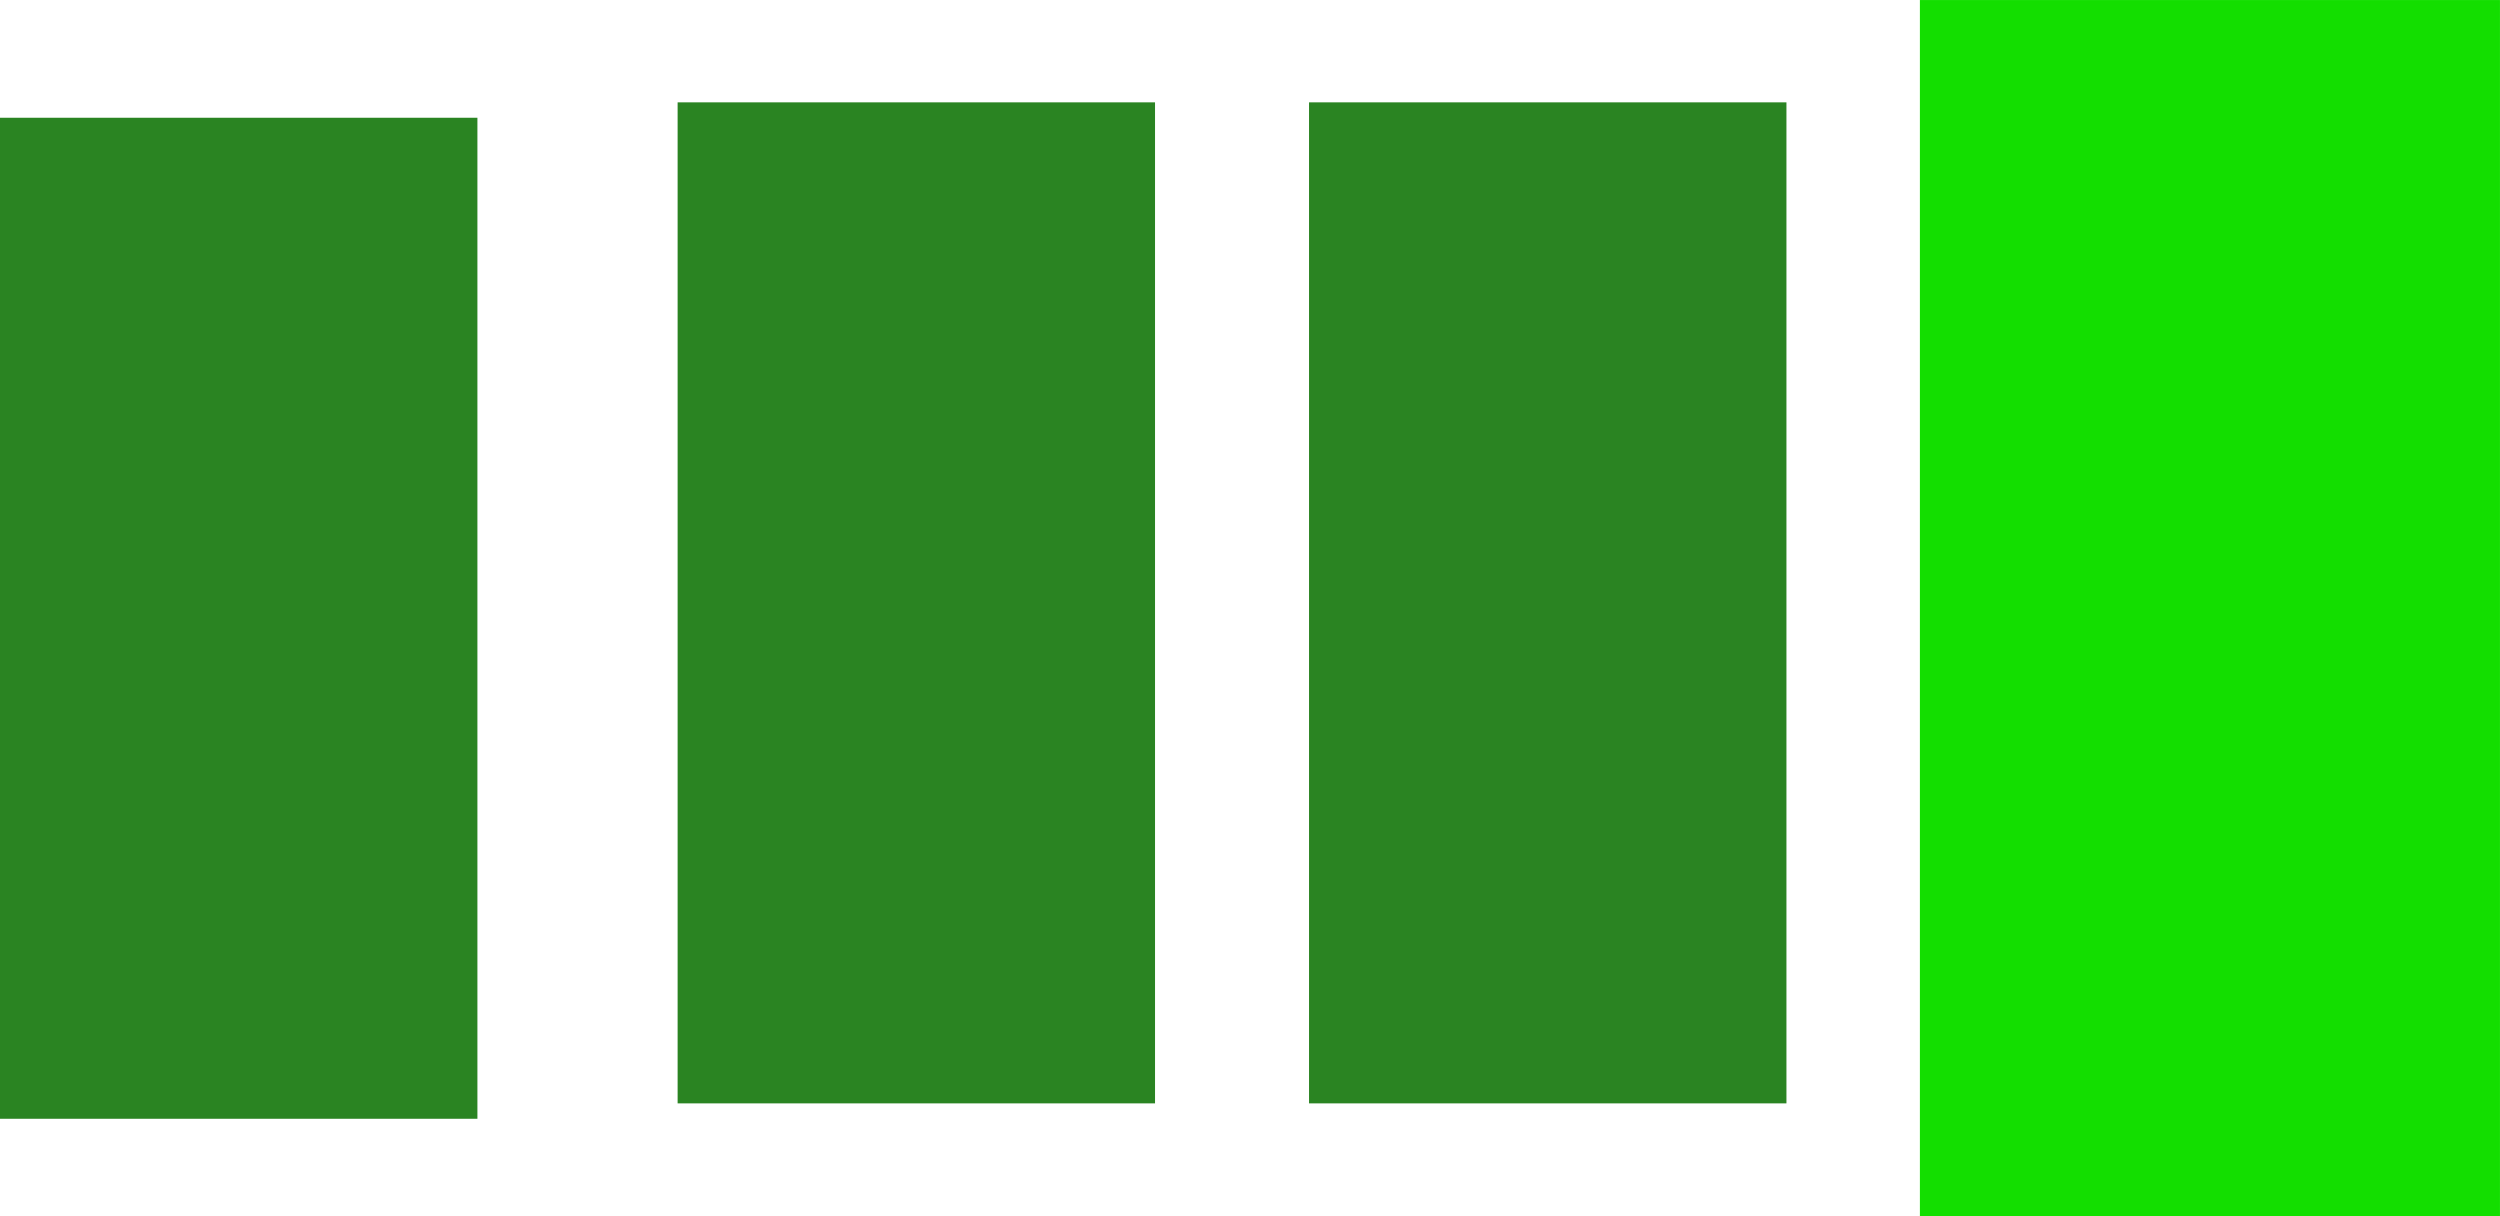 <svg version="1.1" xmlns="http://www.w3.org/2000/svg" xmlns:xlink="http://www.w3.org/1999/xlink" width="81.167" height="39.489" viewBox="0,0,81.167,39.489"><g transform="translate(-363.143,-291.82)"><g data-paper-data="{&quot;isPaintingLayer&quot;:true}" fill-rule="nonzero" stroke="none" stroke-width="0" stroke-linecap="butt" stroke-linejoin="miter" stroke-miterlimit="10" stroke-dasharray="" stroke-dashoffset="0" style="mix-blend-mode: normal"><path d="M385.143,327.643v-32.5h15.5v32.5z" fill="#2a8422"/><path d="M405.643,327.643v-32.5h15.5v32.5z" fill="#2a8422"/><path d="M363.143,328.143v-32.5h15.5v32.5z" fill="#2a8422"/><path d="M425.476,331.31v-39.489h18.833v39.489z" fill="#13de00"/></g></g></svg>